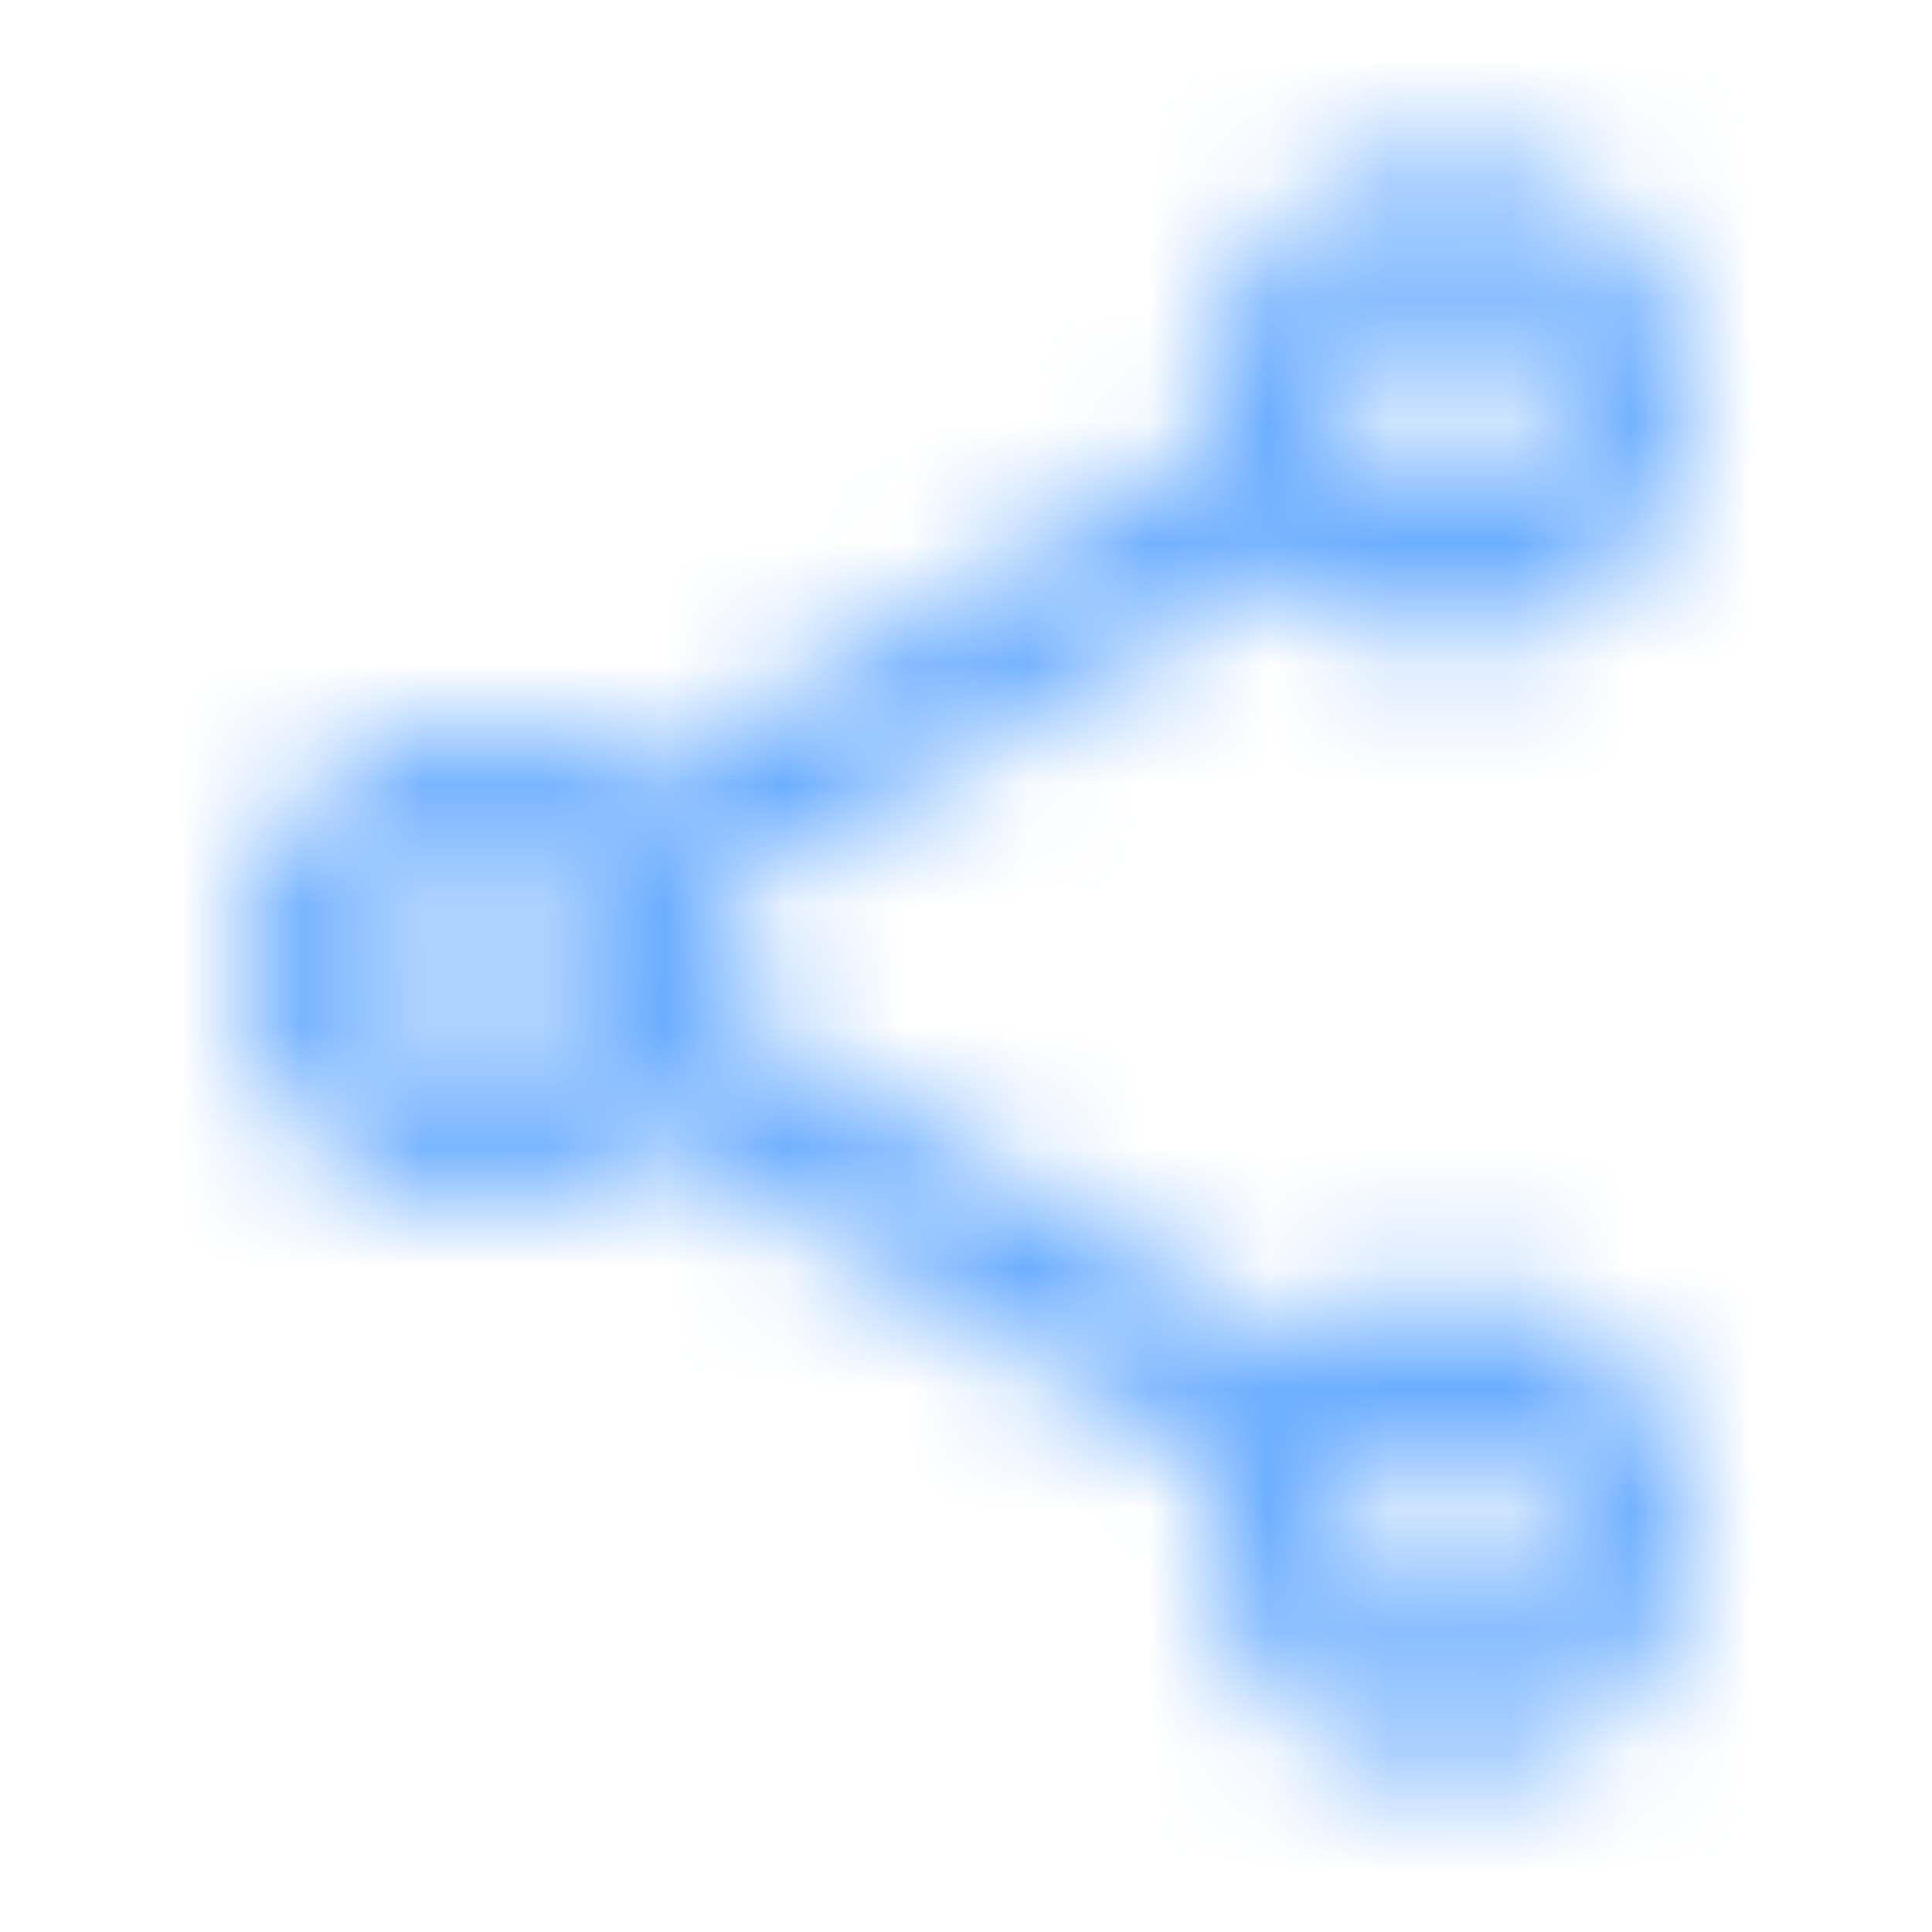 <svg width="16" height="16" viewBox="0 0 16 16" fill="none" xmlns="http://www.w3.org/2000/svg">
<mask id="mask0_363_1141" style="mask-type:alpha" maskUnits="userSpaceOnUse" x="0" y="0" width="16" height="16">
<path fill-rule="evenodd" clip-rule="evenodd" d="M12 1.333C10.895 1.333 10 2.229 10 3.333C10 3.451 10.01 3.566 10.03 3.679L5.287 6.469C4.939 6.176 4.49 6 4 6C2.895 6 2 6.895 2 8C2 9.105 2.895 10 4 10C4.554 10 5.055 9.775 5.417 9.412L10.068 12.148C10.024 12.313 10 12.487 10 12.667C10 13.771 10.895 14.667 12 14.667C13.105 14.667 14 13.771 14 12.667C14 11.562 13.105 10.667 12 10.667C11.51 10.667 11.061 10.843 10.713 11.135L5.97 8.345C5.99 8.233 6 8.118 6 8C6 7.821 5.976 7.647 5.932 7.481L10.583 4.745C10.945 5.108 11.447 5.333 12 5.333C13.105 5.333 14 4.438 14 3.333C14 2.229 13.105 1.333 12 1.333ZM11.2 3.333C11.2 2.892 11.558 2.533 12 2.533C12.442 2.533 12.8 2.892 12.8 3.333C12.8 3.775 12.442 4.133 12 4.133C11.558 4.133 11.2 3.775 11.2 3.333ZM4 7.2C3.558 7.2 3.2 7.558 3.2 8C3.2 8.442 3.558 8.8 4 8.8C4.442 8.8 4.8 8.442 4.8 8C4.8 7.558 4.442 7.2 4 7.2ZM11.2 12.667C11.2 12.225 11.558 11.867 12 11.867C12.442 11.867 12.8 12.225 12.8 12.667C12.8 13.108 12.442 13.467 12 13.467C11.558 13.467 11.2 13.108 11.2 12.667Z" fill="black"/>
</mask>
<g mask="url(#mask0_363_1141)">
<rect width="16" height="16" fill="#69ACFF"/>
</g>
</svg>
